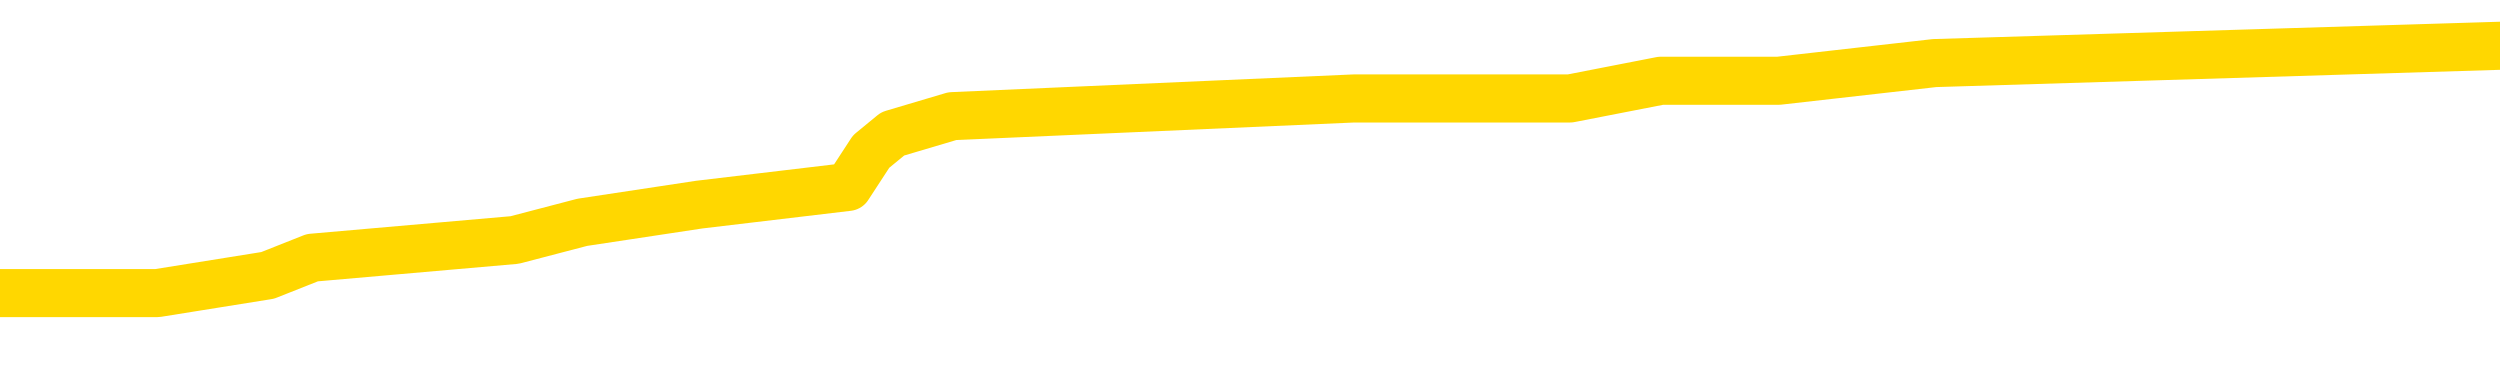 <svg xmlns="http://www.w3.org/2000/svg" version="1.1" viewBox="0 0 6500 1000">
	<path fill="none" stroke="gold" stroke-width="125" stroke-linecap="round" stroke-linejoin="round" d="M0 148556  L-1199750 148556 L-1199566 148510 L-1199076 148418 L-1198782 148372 L-1198471 148280 L-1198236 148234 L-1198183 148142 L-1198124 148051 L-1197971 148005 L-1197930 147913 L-1197797 147867 L-1197505 147821 L-1196964 147821 L-1196354 147775 L-1196306 147775 L-1195666 147729 L-1195633 147729 L-1195107 147729 L-1194975 147683 L-1194584 147591 L-1194256 147499 L-1194139 147407 L-1193928 147315 L-1193211 147315 L-1192641 147269 L-1192534 147269 L-1192359 147223 L-1192138 147131 L-1191736 147085 L-1191711 146994 L-1190783 146902 L-1190695 146810 L-1190613 146718 L-1190543 146626 L-1190245 146580 L-1190093 146488 L-1188203 146534 L-1188103 146534 L-1187840 146534 L-1187547 146580 L-1187405 146488 L-1187156 146488 L-1187121 146442 L-1186962 146396 L-1186499 146304 L-1186246 146258 L-1186034 146166 L-1185782 146120 L-1185433 146074 L-1184506 145982 L-1184412 145891 L-1184002 145845 L-1182831 145753 L-1181642 145707 L-1181549 145615 L-1181522 145523 L-1181256 145431 L-1180957 145339 L-1180828 145247 L-1180791 145155 L-1179976 145155 L-1179592 145201 L-1178532 145247 L-1178470 145247 L-1178205 146166 L-1177734 147039 L-1177542 147913 L-1177278 148786 L-1176941 148740 L-1176806 148694 L-1176350 148648 L-1175607 148602 L-1175589 148556 L-1175424 148464 L-1175356 148464 L-1174840 148418 L-1173811 148418 L-1173615 148372 L-1173126 148326 L-1172764 148280 L-1172356 148280 L-1171970 148326 L-1170267 148326 L-1170169 148326 L-1170097 148326 L-1170035 148326 L-1169851 148280 L-1169514 148280 L-1168874 148234 L-1168797 148188 L-1168736 148188 L-1168549 148142 L-1168470 148142 L-1168292 148096 L-1168273 148051 L-1168043 148051 L-1167655 148005 L-1166767 148005 L-1166727 147959 L-1166639 147913 L-1166612 147821 L-1165604 147775 L-1165454 147683 L-1165430 147637 L-1165297 147591 L-1165257 147545 L-1163999 147499 L-1163941 147499 L-1163401 147453 L-1163349 147453 L-1163302 147453 L-1162907 147407 L-1162767 147361 L-1162568 147315 L-1162421 147315 L-1162256 147315 L-1161980 147361 L-1161621 147361 L-1161068 147315 L-1160423 147269 L-1160165 147177 L-1160011 147131 L-1159610 147085 L-1159570 147039 L-1159449 146994 L-1159387 147039 L-1159374 147039 L-1159280 147039 L-1158987 146994 L-1158835 146810 L-1158505 146718 L-1158427 146626 L-1158351 146580 L-1158125 146442 L-1158058 146350 L-1157830 146258 L-1157778 146166 L-1157613 146120 L-1156607 146074 L-1156424 146028 L-1155873 145982 L-1155480 145891 L-1155083 145845 L-1154233 145753 L-1154154 145707 L-1153575 145661 L-1153134 145661 L-1152893 145615 L-1152736 145615 L-1152335 145523 L-1152314 145523 L-1151869 145477 L-1151464 145431 L-1151328 145339 L-1151153 145247 L-1151017 145155 L-1150766 145063 L-1149766 145017 L-1149684 144971 L-1149549 144926 L-1149510 144880 L-1148620 144834 L-1148405 144788 L-1147961 144742 L-1147844 144696 L-1147787 144650 L-1147111 144650 L-1147011 144604 L-1146982 144604 L-1145640 144558 L-1145234 144512 L-1145195 144466 L-1144266 144420 L-1144168 144374 L-1144035 144328 L-1143631 144282 L-1143605 144236 L-1143512 144190 L-1143296 144144 L-1142885 144052 L-1141731 143960 L-1141439 143869 L-1141411 143777 L-1140803 143731 L-1140552 143639 L-1140533 143593 L-1139603 143547 L-1139552 143455 L-1139430 143409 L-1139412 143317 L-1139256 143271 L-1139081 143179 L-1138944 143133 L-1138888 143087 L-1138780 143041 L-1138695 142995 L-1138462 142949 L-1138387 142903 L-1138078 142857 L-1137960 142812 L-1137790 142766 L-1137699 142720 L-1137597 142720 L-1137573 142674 L-1137496 142674 L-1137398 142582 L-1137032 142536 L-1136927 142490 L-1136423 142444 L-1135972 142398 L-1135933 142352 L-1135909 142306 L-1135869 142260 L-1135740 142214 L-1135639 142168 L-1135197 142122 L-1134915 142076 L-1134323 142030 L-1134192 141984 L-1133918 141892 L-1133766 141846 L-1133612 141801 L-1133527 141709 L-1133449 141663 L-1133263 141617 L-1133213 141617 L-1133185 141571 L-1133106 141525 L-1133083 141479 L-1132799 141387 L-1132195 141295 L-1131200 141249 L-1130902 141203 L-1130168 141157 L-1129924 141111 L-1129834 141065 L-1129256 141019 L-1128558 140973 L-1127806 140927 L-1127487 140881 L-1127104 140789 L-1127027 140744 L-1126393 140698 L-1126207 140652 L-1126120 140652 L-1125990 140652 L-1125677 140606 L-1125628 140560 L-1125486 140514 L-1125464 140468 L-1124497 140422 L-1123951 140376 L-1123473 140376 L-1123412 140376 L-1123088 140376 L-1123067 140330 L-1123004 140330 L-1122794 140284 L-1122717 140238 L-1122663 140192 L-1122640 140146 L-1122601 140100 L-1122585 140054 L-1121828 140008 L-1121811 139962 L-1121012 139916 L-1120860 139870 L-1119954 139824 L-1119448 139778 L-1119219 139687 L-1119177 139687 L-1119062 139641 L-1118886 139595 L-1118131 139641 L-1117997 139595 L-1117833 139549 L-1117514 139503 L-1117338 139411 L-1116316 139319 L-1116293 139227 L-1116042 139181 L-1115829 139089 L-1115195 139043 L-1114957 138951 L-1114924 138859 L-1114746 138767 L-1114666 138676 L-1114576 138630 L-1114512 138538 L-1114072 138446 L-1114048 138400 L-1113507 138354 L-1113251 138308 L-1112757 138262 L-1111879 138216 L-1111843 138170 L-1111790 138124 L-1111749 138078 L-1111632 138032 L-1111355 137986 L-1111148 137894 L-1110951 137802 L-1110928 137710 L-1110877 137619 L-1110838 137573 L-1110760 137527 L-1110163 137435 L-1110102 137389 L-1109999 137343 L-1109845 137297 L-1109213 137251 L-1108532 137205 L-1108229 137113 L-1107883 137067 L-1107685 137021 L-1107637 136929 L-1107316 136883 L-1106689 136837 L-1106542 136791 L-1106506 136745 L-1106448 136699 L-1106371 136607 L-1106130 136607 L-1106042 136562 L-1105948 136516 L-1105654 136470 L-1105520 136424 L-1105460 136378 L-1105423 136286 L-1105150 136286 L-1104144 136240 L-1103969 136194 L-1103918 136194 L-1103625 136148 L-1103433 136056 L-1103100 136010 L-1102593 135964 L-1102031 135872 L-1102016 135780 L-1102000 135734 L-1101899 135642 L-1101785 135551 L-1101746 135459 L-1101708 135413 L-1101642 135413 L-1101614 135367 L-1101475 135413 L-1101183 135413 L-1101132 135413 L-1101027 135413 L-1100763 135367 L-1100298 135321 L-1100153 135321 L-1100099 135229 L-1100042 135183 L-1099851 135137 L-1099485 135091 L-1099271 135091 L-1099076 135091 L-1099018 135091 L-1098959 134999 L-1098805 134953 L-1098536 134907 L-1098106 135137 L-1098091 135137 L-1098014 135091 L-1097949 135045 L-1097820 134723 L-1097796 134677 L-1097512 134631 L-1097465 134585 L-1097410 134539 L-1096948 134494 L-1096909 134494 L-1096868 134448 L-1096678 134402 L-1096197 134356 L-1095710 134310 L-1095694 134264 L-1095656 134218 L-1095399 134172 L-1095322 134080 L-1095092 134034 L-1095076 133942 L-1094782 133850 L-1094339 133804 L-1093892 133758 L-1093388 133712 L-1093234 133666 L-1092947 133620 L-1092907 133528 L-1092576 133482 L-1092354 133437 L-1091837 133345 L-1091761 133299 L-1091514 133207 L-1091319 133115 L-1091259 133069 L-1090483 133023 L-1090409 133023 L-1090178 132977 L-1090162 132977 L-1090100 132931 L-1089904 132885 L-1089440 132885 L-1089417 132839 L-1089287 132839 L-1087986 132839 L-1087970 132839 L-1087893 132793 L-1087799 132793 L-1087582 132793 L-1087429 132747 L-1087251 132793 L-1087197 132839 L-1086910 132885 L-1086870 132885 L-1086501 132885 L-1086061 132885 L-1085878 132885 L-1085557 132839 L-1085261 132839 L-1084815 132747 L-1084744 132701 L-1084281 132609 L-1083844 132563 L-1083661 132517 L-1082207 132426 L-1082076 132380 L-1081618 132288 L-1081392 132242 L-1081006 132150 L-1080489 132058 L-1079535 131966 L-1078741 131874 L-1078067 131828 L-1077641 131736 L-1077330 131690 L-1077100 131552 L-1076417 131414 L-1076403 131277 L-1076194 131093 L-1076172 131047 L-1075997 130955 L-1075047 130909 L-1074779 130817 L-1073964 130771 L-1073653 130679 L-1073616 130633 L-1073559 130541 L-1072942 130495 L-1072304 130403 L-1070678 130357 L-1070004 130312 L-1069362 130312 L-1069284 130312 L-1069228 130312 L-1069192 130312 L-1069164 130266 L-1069052 130174 L-1069034 130128 L-1069011 130082 L-1068858 130036 L-1068804 129944 L-1068726 129898 L-1068607 129852 L-1068510 129806 L-1068392 129760 L-1068123 129668 L-1067853 129622 L-1067835 129530 L-1067636 129484 L-1067489 129392 L-1067262 129346 L-1067128 129301 L-1066819 129255 L-1066759 129209 L-1066406 129117 L-1066057 129071 L-1065956 129025 L-1065892 128933 L-1065832 128887 L-1065448 128795 L-1065067 128749 L-1064963 128703 L-1064702 128657 L-1064431 128565 L-1064272 128519 L-1064240 128473 L-1064178 128427 L-1064036 128381 L-1063852 128335 L-1063808 128289 L-1063520 128289 L-1063504 128244 L-1063270 128244 L-1063210 128198 L-1063171 128198 L-1062592 128152 L-1062458 128106 L-1062435 127922 L-1062416 127600 L-1062399 127232 L-1062382 126865 L-1062359 126497 L-1062342 126221 L-1062321 125900 L-1062304 125578 L-1062281 125394 L-1062264 125210 L-1062243 125073 L-1062226 124981 L-1062177 124843 L-1062105 124705 L-1062070 124475 L-1062046 124291 L-1062011 124107 L-1061969 123924 L-1061932 123832 L-1061916 123648 L-1061892 123510 L-1061855 123418 L-1061838 123280 L-1061815 123188 L-1061798 123096 L-1061779 123005 L-1061763 122913 L-1061734 122775 L-1061708 122637 L-1061662 122591 L-1061646 122499 L-1061604 122453 L-1061556 122361 L-1061485 122269 L-1061470 122177 L-1061454 122085 L-1061392 122039 L-1061353 121994 L-1061313 121948 L-1061147 121902 L-1061082 121856 L-1061066 121810 L-1061022 121718 L-1060964 121672 L-1060751 121626 L-1060717 121580 L-1060675 121534 L-1060597 121488 L-1060060 121442 L-1059981 121396 L-1059877 121304 L-1059789 121258 L-1059612 121212 L-1059262 121166 L-1059106 121120 L-1058668 121074 L-1058511 121028 L-1058382 120982 L-1057678 120891 L-1057477 120845 L-1056516 120753 L-1056034 120707 L-1055934 120707 L-1055842 120661 L-1055597 120615 L-1055524 120569 L-1055081 120477 L-1054985 120431 L-1054970 120385 L-1054954 120339 L-1054929 120293 L-1054463 120247 L-1054246 120201 L-1054107 120155 L-1053813 120109 L-1053724 120063 L-1053683 120017 L-1053653 119971 L-1053481 119926 L-1053422 119880 L-1053346 119834 L-1053265 119788 L-1053195 119788 L-1052886 119742 L-1052801 119696 L-1052587 119650 L-1052552 119604 L-1051868 119558 L-1051770 119512 L-1051565 119466 L-1051518 119420 L-1051240 119374 L-1051178 119328 L-1051161 119236 L-1051083 119190 L-1050774 119098 L-1050750 119052 L-1050696 118960 L-1050673 118914 L-1050551 118869 L-1050415 118777 L-1050171 118731 L-1050045 118731 L-1049398 118685 L-1049383 118685 L-1049358 118685 L-1049177 118593 L-1049101 118547 L-1049010 118501 L-1048582 118455 L-1048166 118409 L-1047773 118317 L-1047694 118271 L-1047675 118225 L-1047312 118179 L-1047076 118133 L-1046847 118087 L-1046534 118041 L-1046456 117995 L-1046376 117903 L-1046198 117812 L-1046182 117766 L-1045916 117674 L-1045836 117628 L-1045606 117582 L-1045380 117536 L-1045065 117536 L-1044889 117490 L-1044528 117490 L-1044136 117444 L-1044067 117352 L-1044003 117306 L-1043863 117214 L-1043811 117168 L-1043710 117076 L-1043208 117030 L-1043010 116984 L-1042764 116938 L-1042578 116892 L-1042279 116846 L-1042203 116801 L-1042036 116709 L-1041152 116663 L-1041123 116571 L-1041001 116479 L-1040422 116433 L-1040344 116387 L-1039631 116387 L-1039319 116387 L-1039105 116387 L-1039089 116387 L-1038702 116387 L-1038177 116295 L-1037731 116249 L-1037401 116203 L-1037249 116157 L-1036923 116157 L-1036744 116111 L-1036663 116111 L-1036457 116019 L-1036281 115973 L-1035352 115927 L-1034463 115881 L-1034424 115835 L-1034196 115835 L-1033817 115789 L-1033029 115744 L-1032795 115698 L-1032719 115652 L-1032361 115606 L-1031790 115514 L-1031523 115468 L-1031136 115422 L-1031032 115422 L-1030862 115422 L-1030244 115422 L-1030033 115422 L-1029725 115422 L-1029672 115376 L-1029544 115330 L-1029491 115284 L-1029372 115238 L-1029036 115146 L-1028077 115100 L-1027945 115008 L-1027743 114962 L-1027112 114916 L-1026801 114870 L-1026387 114824 L-1026360 114778 L-1026214 114732 L-1025794 114687 L-1024461 114687 L-1024415 114641 L-1024286 114549 L-1024269 114503 L-1023691 114411 L-1023486 114365 L-1023456 114319 L-1023415 114273 L-1023358 114227 L-1023320 114181 L-1023242 114135 L-1023099 114089 L-1022645 114043 L-1022526 113997 L-1022241 113951 L-1021869 113905 L-1021772 113859 L-1021446 113813 L-1021091 113767 L-1020921 113721 L-1020874 113676 L-1020765 113630 L-1020676 113584 L-1020648 113538 L-1020572 113446 L-1020268 113400 L-1020234 113308 L-1020163 113262 L-1019795 113216 L-1019459 113170 L-1019378 113170 L-1019159 113124 L-1018987 113078 L-1018960 113032 L-1018462 112986 L-1017913 112894 L-1017033 112848 L-1016934 112756 L-1016857 112710 L-1016583 112664 L-1016336 112573 L-1016262 112527 L-1016200 112435 L-1016081 112389 L-1016039 112343 L-1015929 112297 L-1015852 112205 L-1015151 112159 L-1014906 112113 L-1014866 112067 L-1014710 112021 L-1014110 112021 L-1013884 112021 L-1013791 112021 L-1013316 112021 L-1012719 111929 L-1012199 111883 L-1012178 111837 L-1012033 111791 L-1011713 111791 L-1011171 111791 L-1010939 111791 L-1010768 111791 L-1010282 111745 L-1010054 111699 L-1009969 111653 L-1009623 111607 L-1009297 111607 L-1008774 111562 L-1008447 111516 L-1007846 111470 L-1007649 111378 L-1007597 111332 L-1007556 111286 L-1007275 111240 L-1006591 111148 L-1006280 111102 L-1006256 111010 L-1006064 110964 L-1005842 110918 L-1005756 110872 L-1005092 110780 L-1005068 110734 L-1004846 110642 L-1004516 110596 L-1004164 110505 L-1003959 110459 L-1003726 110367 L-1003469 110321 L-1003279 110229 L-1003232 110183 L-1003005 110137 L-1002970 110091 L-1002814 110045 L-1002599 109999 L-1002426 109953 L-1002335 109907 L-1002058 109861 L-1001814 109815 L-1001498 109769 L-1001072 109769 L-1001035 109769 L-1000551 109769 L-1000318 109769 L-1000106 109723 L-999880 109677 L-999330 109677 L-999083 109631 L-998249 109631 L-998193 109585 L-998172 109539 L-998014 109494 L-997552 109448 L-997511 109402 L-997172 109310 L-997038 109264 L-996815 109218 L-996243 109172 L-995771 109126 L-995577 109080 L-995384 109034 L-995194 108988 L-995093 108942 L-994725 108896 L-994678 108850 L-994597 108804 L-993303 108758 L-993255 108712 L-992987 108712 L-992841 108712 L-992291 108712 L-992174 108666 L-992092 108620 L-991733 108574 L-991509 108528 L-991228 108482 L-990899 108391 L-990391 108345 L-990278 108299 L-990200 108253 L-990035 108207 L-989741 108207 L-989272 108207 L-989076 108253 L-989025 108253 L-988375 108207 L-988253 108161 L-987799 108161 L-987763 108115 L-987295 108069 L-987185 108023 L-987168 107977 L-986952 107977 L-986771 107931 L-986240 107931 L-985210 107931 L-985011 107885 L-984552 107839 L-983604 107747 L-983505 107701 L-983151 107609 L-983091 107563 L-983076 107517 L-983041 107471 L-982672 107426 L-982552 107380 L-982309 107334 L-982146 107288 L-981958 107242 L-981838 107196 L-980767 107104 L-979909 107058 L-979697 106966 L-979599 106920 L-979425 106828 L-979092 106782 L-979020 106736 L-978963 106690 L-978787 106690 L-978398 106644 L-978163 106598 L-978052 106552 L-977935 106506 L-976954 106460 L-976928 106414 L-976334 106323 L-976301 106323 L-976153 106277 L-975868 106231 L-974957 106231 L-974011 106231 L-973857 106185 L-973755 106185 L-973623 106139 L-973480 106093 L-973454 106047 L-973340 106001 L-973121 105955 L-972440 105909 L-972311 105863 L-972007 105817 L-971767 105725 L-971435 105679 L-970796 105633 L-970454 105541 L-970392 105495 L-970236 105495 L-969315 105495 L-968844 105495 L-968801 105495 L-968788 105449 L-968747 105403 L-968724 105357 L-968698 105312 L-968554 105266 L-968131 105220 L-967796 105220 L-967605 105174 L-967176 105174 L-966988 105128 L-966599 105036 L-966065 104990 L-965692 104944 L-965671 104944 L-965421 104898 L-965303 104852 L-965227 104806 L-965091 104760 L-965052 104714 L-964972 104668 L-964577 104622 L-964081 104576 L-963970 104484 L-963797 104438 L-963488 104392 L-963041 104346 L-962718 104301 L-962575 104209 L-962148 104117 L-961995 104025 L-961940 103933 L-961126 103887 L-961106 103841 L-960734 103795 L-960678 103795 L-959548 103749 L-959481 103749 L-958922 103703 L-958728 103657 L-958591 103611 L-958358 103565 L-958011 103519 L-957976 103427 L-957941 103381 L-957873 103289 L-957524 103244 L-957352 103198 L-956867 103152 L-956850 103106 L-956525 103060 L-956368 103014 L-955227 102922 L-955202 102876 L-955010 102784 L-954817 102738 L-954567 102692 L-954550 102646 L-953529 102600 L-953232 102554 L-953156 102508 L-953020 102416 L-952844 102370 L-952268 102278 L-952052 102232 L-951988 102187 L-951858 102141 L-951821 102049 L-951297 102003 L-951160 120109 L-951145 120109 L-951122 120109 L-951102 120109 L-950875 101957 L-950099 101957 L-950057 101957 L-949690 101957 L-949611 101911 L-949559 101865 L-948886 101819 L-948144 101773 L-947719 101773 L-947271 101727 L-946210 101681 L-945898 101589 L-945488 101589 L-945416 101543 L-944892 101543 L-944797 101543 L-944779 101543 L-944334 101497 L-944149 101405 L-943369 101313 L-942696 101267 L-942284 101130 L-942052 101038 L-941912 100992 L-941830 100900 L-941810 100854 L-941734 100854 L-941606 100808 L-941289 100854 L-941064 100854 L-940739 100808 L-940677 100808 L-940307 100808 L-940274 100808 L-940066 100808 L-939398 100808 L-939321 100808 L-939163 100716 L-939052 100716 L-938726 100670 L-938571 100624 L-938230 100624 L-938173 100532 L-937834 100440 L-937631 100394 L-937578 100302 L-936202 100256 L-936072 100210 L-935638 100164 L-935318 100119 L-934490 100027 L-934367 99981 L-933636 99889 L-933480 99797 L-933440 99751 L-933386 99705 L-933363 99659 L-933249 99613 L-932952 99567 L-932662 99521 L-932608 99475 L-932487 99429 L-932457 99383 L-932357 99337 L-931914 99337 L-931762 99291 L-930926 99291 L-930384 99245 L-930050 99245 L-930034 99199 L-929958 99153 L-929842 99107 L-929648 99062 L-929383 99016 L-928549 98970 L-928452 98924 L-927931 98878 L-927889 98832 L-927790 98786 L-926962 98786 L-926827 98740 L-926488 98740 L-925934 98694 L-925554 98648 L-925391 98602 L-925081 98556 L-924269 98510 L-923963 98464 L-923694 98464 L-923373 98464 L-923052 98510 L-922776 98510 L-921948 98418 L-921853 98372 L-921760 98234 L-921656 98096 L-921269 97959 L-920789 97867 L-920772 97821 L-920654 97775 L-920286 97683 L-920191 97637 L-919357 97545 L-919280 97499 L-918980 97453 L-918890 97407 L-918482 97315 L-918372 97223 L-917673 97177 L-917200 97131 L-917140 97085 L-916921 96994 L-916647 96948 L-916534 96902 L-915507 96856 L-915120 96810 L-915100 96764 L-914767 96718 L-914523 96672 L-914089 96626 L-913979 96580 L-913862 96534 L-913410 96442 L-912820 96396 L-912483 96350 L-910590 96304 L-910477 96212 L-910265 96166 L-908947 96120 L-908840 85780 L-908774 75578 L-908738 66157 L-908676 66157 L-908177 76405 L-907501 86516 L-907480 95845 L-907209 95753 L-906241 95753 L-905552 95707 L-905390 95661 L-904849 95615 L-904759 95569 L-903740 95523 L-902792 95431 L-902427 95477 L-902324 95523 L-901735 95523 L-901676 95523 L-901576 95477 L-901135 95385 L-901028 95339 L-900586 95293 L-899586 95155 L-899330 95017 L-899227 94880 L-899097 94788 L-898730 94696 L-898149 94604 L-898119 94558 L-897803 94512 L-895820 94466 L-895704 94420 L-895637 94420 L-895278 94374 L-893659 94328 L-893482 94328 L-893337 94328 L-892515 94374 L-892462 94420 L-892408 94420 L-891974 94420 L-890993 94466 L-890919 94466 L-889835 94420 L-889622 94420 L-888905 94328 L-888517 94282 L-888298 94190 L-887979 94098 L-887485 94006 L-887357 93960 L-887128 93869 L-886896 93777 L-886837 93731 L-886547 93685 L-886275 93593 L-885245 93547 L-883580 93501 L-883161 93455 L-883024 93409 L-882868 93409 L-882562 93363 L-882334 93271 L-882176 93225 L-882016 93133 L-881847 93041 L-881800 92995 L-881747 92949 L-881725 92949 L-881339 92903 L-881089 92903 L-880819 92903 L-880658 92903 L-880568 92903 L-878909 92903 L-878744 92949 L-878364 92903 L-877904 92903 L-877295 92812 L-876202 92766 L-875770 92720 L-875739 92674 L-875677 92628 L-875659 92582 L-873956 92536 L-873914 92490 L-873447 92444 L-873260 92398 L-873228 92306 L-872633 92260 L-872583 92214 L-872260 92168 L-872210 92122 L-871999 92076 L-871981 92030 L-871715 91938 L-871662 91892 L-871193 91846 L-870683 91755 L-870604 91755 L-870310 91709 L-870294 91663 L-870255 91617 L-870184 91571 L-870027 91525 L-869081 91525 L-869024 91525 L-868503 91525 L-868311 91479 L-868210 91479 L-867984 91433 L-867474 91433 L-867086 92674 L-867017 92674 L-866668 92628 L-866311 92582 L-865183 91249 L-865131 91157 L-864905 91111 L-864871 91065 L-864746 90973 L-864648 90973 L-864383 90973 L-863642 91019 L-863064 91019 L-862770 91019 L-862065 91019 L-861886 90973 L-861863 90973 L-861227 90927 L-860915 90881 L-860519 90881 L-860489 90835 L-860468 90789 L-860315 90744 L-859629 90744 L-859613 90744 L-859273 90744 L-859001 90698 L-858963 90652 L-858907 90560 L-858885 90514 L-858813 90468 L-858481 90422 L-858375 90376 L-858346 90284 L-858148 90238 L-857995 90192 L-857127 90146 L-856565 90054 L-856549 90054 L-856448 90008 L-856345 90054 L-856199 90054 L-856121 90054 L-856083 90008 L-856027 89962 L-855954 89916 L-855809 89870 L-855327 89870 L-854923 89824 L-854056 89870 L-854036 89870 L-853779 89870 L-853702 89870 L-853673 89824 L-853663 89732 L-853646 89687 L-853353 89641 L-853313 89595 L-853241 89549 L-853168 89503 L-852963 89457 L-852803 89319 L-852501 89181 L-852424 88997 L-852407 88859 L-852190 88767 L-851959 88767 L-851849 88813 L-851479 88859 L-851321 88859 L-851090 88859 L-850921 88859 L-850776 88813 L-850644 88767 L-849368 88676 L-848965 88584 L-848904 88538 L-848787 88446 L-848362 88400 L-848347 88308 L-848285 88262 L-848012 88170 L-847899 88124 L-847617 88032 L-847340 87986 L-846914 87894 L-846892 87848 L-846814 87802 L-846688 87756 L-846102 87710 L-845711 87664 L-845375 87619 L-844786 87573 L-844684 87573 L-844513 87527 L-844377 87527 L-843549 87481 L-842364 87435 L-842328 87389 L-842272 87389 L-842052 87343 L-841847 87343 L-841692 87343 L-841436 87297 L-841359 87251 L-840816 87205 L-840780 87159 L-840531 87113 L-840144 87067 L-839318 87021 L-838960 86975 L-838649 86975 L-838391 86929 L-838168 86883 L-837761 86837 L-837645 86791 L-837462 86745 L-837409 86745 L-837220 86699 L-837049 86653 L-837020 86607 L-836740 86562 L-836430 86516 L-836292 86470 L-835982 86424 L-835788 86424 L-835773 86378 L-835053 86378 L-834920 86286 L-834622 86240 L-834531 86194 L-833931 86194 L-833892 86148 L-833814 86102 L-833194 86056 L-833042 85964 L-833001 85918 L-832691 85872 L-832499 85826 L-832306 85734 L-832250 85642 L-831942 85596 L-831890 85551 L-831835 85596 L-831809 85596 L-831684 85596 L-830874 85551 L-830797 85505 L-830257 85459 L-829988 85413 L-829328 85367 L-828421 85321 L-828180 85275 L-827647 85229 L-827430 85183 L-826323 85229 L-826272 85229 L-825497 85229 L-824949 85183 L-824838 85137 L-824685 85045 L-824630 84999 L-824464 84953 L-824087 84907 L-823640 84861 L-823585 84815 L-823430 84769 L-822751 84723 L-822530 84677 L-822013 84631 L-821164 84539 L-821148 84494 L-819357 84448 L-818802 84402 L-818685 84356 L-817679 84310 L-817643 84264 L-817410 84264 L-817317 84264 L-817277 84264 L-816945 84218 L-816593 84172 L-816328 84080 L-816042 84034 L-815731 83942 L-815477 83850 L-815383 83804 L-814893 83758 L-814686 83712 L-814120 83666 L-814006 83712 L-813654 83666 L-813603 83666 L-813563 83666 L-812960 83574 L-812226 83482 L-811645 83391 L-811409 83299 L-810869 83161 L-810716 83069 L-810214 83023 L-810005 82931 L-809982 82931 L-809923 82885 L-808960 82885 L-808783 82839 L-808341 82793 L-808316 82701 L-808161 82655 L-808080 82655 L-807930 82701 L-807283 82701 L-807233 82655 L-806113 82609 L-805129 82563 L-805067 82517 L-804347 82471 L-803482 82426 L-803103 82380 L-802884 82380 L-802125 82334 L-802073 82288 L-801764 82196 L-800912 82196 L-800719 82150 L-800542 82104 L-800318 82104 L-800191 82058 L-799999 82058 L-799767 82012 L-799597 82058 L-799311 82012 L-799031 82012 L-798948 81966 L-798778 81920 L-798761 81828 L-798607 81782 L-798568 81736 L-797792 81690 L-797716 81690 L-797484 81598 L-797057 81552 L-796711 81506 L-796128 81460 L-795859 81460 L-795600 81460 L-795471 81369 L-795455 81323 L-795341 81277 L-795317 81231 L-795083 81185 L-795047 81139 L-793731 81139 L-793675 81093 L-792996 81001 L-792424 81001 L-792298 81001 L-792145 81001 L-792068 81001 L-791756 80909 L-791483 80863 L-791394 80771 L-791292 80771 L-790365 80725 L-790288 80725 L-789924 80725 L-789900 80679 L-789863 80633 L-789088 80541 L-788996 80495 L-788856 80449 L-788454 80403 L-788193 80403 L-787949 80449 L-787735 80403 L-787654 80403 L-787578 80403 L-787502 80403 L-787315 80449 L-787248 80449 L-786999 80449 L-786944 80403 L-786806 80357 L-786727 80266 L-786613 80220 L-786390 80174 L-786226 80128 L-786185 80082 L-786015 80036 L-785644 79990 L-785630 79944 L-785514 79898 L-784792 79852 L-784756 79806 L-784624 79806 L-784276 79760 L-783864 79760 L-783828 79760 L-783750 79714 L-783711 79668 L-783347 79622 L-783143 79576 L-783128 79530 L-782782 79484 L-782434 79484 L-782108 79484 L-782006 79438 L-781854 79438 L-781659 79392 L-781428 79392 L-781335 79392 L-781180 79392 L-781102 79392 L-781062 79346 L-780948 79301 L-780925 79255 L-780674 79255 L-780535 79163 L-779957 79025 L-779129 78933 L-778641 78841 L-778520 78795 L-778482 78749 L-778469 78703 L-778317 78611 L-778216 78519 L-777983 78473 L-777593 78381 L-777288 78335 L-777273 78289 L-777102 78244 L-776863 78152 L-776267 78152 L-775663 78106 L-775623 78106 L-775583 78106 L-775430 78060 L-775377 78014 L-775314 77968 L-775246 77922 L-775191 77830 L-775166 77784 L-775119 77738 L-775025 77646 L-774888 77600 L-774734 77554 L-774602 77508 L-774561 77508 L-774526 77462 L-774464 77416 L-774191 77324 L-773876 77278 L-773835 77187 L-773750 77141 L-773573 77095 L-773335 77049 L-772978 77003 L-772948 76957 L-772379 76911 L-772256 76865 L-772020 76819 L-771997 76819 L-771716 76773 L-771430 76773 L-771175 76773 L-770603 76727 L-770306 76681 L-770230 76635 L-769531 76589 L-769453 76543 L-769418 76497 L-769392 76451 L-769341 76359 L-769147 76313 L-769006 76221 L-768971 76176 L-768930 76130 L-768335 76084 L-768103 76038 L-767819 76359 L-767765 76635 L-767691 76957 L-767613 77232 L-767376 77141 L-767133 77095 L-766997 77049 L-766891 77003 L-766811 76957 L-766424 76865 L-766297 76819 L-766144 76773 L-766106 76727 L-765961 76681 L-765739 76635 L-765565 76589 L-765496 76543 L-764675 76451 L-764659 76451 L-764364 76405 L-763576 76359 L-763266 76359 L-763120 76313 L-762892 76267 L-762691 76176 L-761754 76130 L-761718 76084 L-761695 76038 L-761654 75946 L-761386 75900 L-760789 75854 L-760725 75808 L-760690 75762 L-760673 75716 L-759978 75716 L-759777 75716 L-759745 75716 L-759411 75716 L-759303 75670 L-758679 75578 L-758175 75532 L-758137 75440 L-757695 75440 L-757599 75394 L-757440 75394 L-757127 75394 L-757115 75394 L-756674 75440 L-756193 75486 L-756063 75486 L-755743 75486 L-755675 75440 L-755371 75440 L-755195 75394 L-755001 75348 L-754759 75256 L-754561 75164 L-754535 75073 L-753957 75027 L-753887 74981 L-753478 74935 L-753423 74889 L-753377 74843 L-753013 74797 L-752867 74751 L-752662 74705 L-752565 74705 L-752410 74659 L-752349 74613 L-752201 74521 L-752100 74475 L-751544 74475 L-751521 74567 L-751349 74613 L-750807 74659 L-750746 74659 L-750692 74567 L-750664 74475 L-750593 74429 L-750576 74337 L-750513 74291 L-750476 74199 L-750322 74153 L-749996 74107 L-749430 74062 L-749415 74016 L-749353 73924 L-749252 73832 L-749206 73832 L-748963 73786 L-748541 73786 L-748386 73786 L-746644 73694 L-746103 73648 L-745159 73602 L-744750 73556 L-744209 73464 L-744013 73418 L-743844 73372 L-743548 73326 L-743434 73280 L-743418 73280 L-743264 73234 L-743124 73188 L-743047 73096 L-742915 73096 L-742567 73096 L-742197 73142 L-741599 73142 L-741423 73142 L-741267 73096 L-740998 73051 L-740846 73051 L-740555 73188 L-740531 73280 L-740448 73372 L-740221 73464 L-739521 73418 L-739395 73372 L-738963 73326 L-738869 73280 L-737664 73280 L-737615 73234 L-737322 73234 L-736918 73188 L-736643 73096 L-736623 73051 L-736506 73005 L-736429 72959 L-736248 72913 L-735768 72867 L-735317 72775 L-734907 72729 L-734876 72683 L-734458 72637 L-734344 72637 L-734226 72637 L-734210 72637 L-734016 72591 L-733994 72499 L-733762 72453 L-733319 72407 L-732999 72315 L-732535 72315 L-732369 72269 L-732214 72223 L-732059 72223 L-731605 72223 L-731286 72223 L-731231 72269 L-730860 72269 L-730822 72315 L-730496 72315 L-730379 72269 L-730280 72223 L-729954 72131 L-729567 72085 L-729307 72039 L-728948 71948 L-728692 71902 L-726522 71856 L-726472 71810 L-726450 71764 L-726038 71764 L-725977 71764 L-725906 71810 L-725676 71810 L-725365 71764 L-725062 71672 L-725017 71626 L-724709 71580 L-724576 71534 L-724360 71488 L-723648 71442 L-723493 71442 L-723354 71396 L-723205 71396 L-723184 71396 L-722990 71350 L-722965 71304 L-722874 71258 L-722852 71212 L-722835 71166 L-722735 71120 L-721807 71074 L-721349 71074 L-720257 70982 L-719834 70982 L-719430 70937 L-719392 70891 L-719138 70845 L-718363 70753 L-718347 70707 L-718323 70661 L-718130 70615 L-717393 70569 L-717124 70523 L-717084 70477 L-716685 70385 L-716660 70339 L-715871 70293 L-715191 70247 L-713820 70201 L-713550 70155 L-713501 70109 L-712963 70017 L-712930 69971 L-712829 69880 L-712505 69834 L-712425 69788 L-712157 69788 L-711244 69742 L-711105 69742 L-710856 69650 L-710311 69650 L-709889 69604 L-709696 69558 L-709680 69558 L-709542 69466 L-709449 69420 L-709321 69374 L-709061 69328 L-709036 69236 L-708945 69190 L-708635 69144 L-708575 69098 L-708458 69098 L-708108 69098 L-707297 69098 L-707066 69006 L-706237 69006 L-706005 68914 L-705788 68869 L-705270 68869 L-704632 68823 L-704216 68777 L-703893 68731 L-703413 68685 L-702987 68685 L-702926 68639 L-702577 68639 L-702537 68593 L-702523 68547 L-702423 68455 L-702378 68455 L-701893 68409 L-701091 68409 L-700757 68409 L-699675 68363 L-699195 68317 L-699173 68271 L-699032 68225 L-698477 68179 L-697780 68133 L-697471 68087 L-697249 68041 L-697145 67995 L-697042 67903 L-696371 67857 L-696277 67812 L-696255 67812 L-696177 67766 L-696000 67766 L-695828 67766 L-695647 67720 L-695633 67674 L-695557 67628 L-695393 67582 L-694878 67536 L-694862 67490 L-694722 67490 L-694359 67444 L-694335 67444 L-694204 67398 L-694180 67352 L-693818 67306 L-693292 67214 L-693198 67168 L-692983 67076 L-692889 67030 L-692865 66984 L-692400 66938 L-692323 66938 L-691921 66892 L-691471 66892 L-690219 66846 L-690180 66801 L-689749 66755 L-689716 66709 L-688997 66663 L-688821 66617 L-688685 66571 L-688378 66525 L-688323 66479 L-688299 66387 L-688282 66295 L-688108 66249 L-687918 66203 L-687411 66203 L-687037 65835 L-686699 65422 L-686660 65054 L-685941 64732 L-685847 64687 L-685809 64641 L-685267 64641 L-685244 64595 L-684841 64549 L-684416 64503 L-684145 64503 L-683965 64457 L-683719 64365 L-683696 64319 L-683639 64227 L-683023 64181 L-682520 64135 L-682133 64135 L-681514 64181 L-681298 64181 L-681143 64227 L-679850 64135 L-679751 64089 L-679309 63997 L-678977 63951 L-678677 63859 L-678434 63813 L-677699 63721 L-677120 63676 L-676291 63630 L-676191 63584 L-675633 63538 L-675495 63492 L-673853 63446 L-673792 63446 L-673698 63446 L-672731 63446 L-672554 63400 L-672267 63400 L-672049 63400 L-671971 63354 L-671700 63354 L-671584 63308 L-671431 63262 L-671121 63216 L-671042 63170 L-670951 63170 L-670874 63124 L-670758 63124 L-670579 63078 L-670487 63032 L-670448 62986 L-669945 62986 L-669727 62940 L-669597 62940 L-669442 62894 L-669388 62848 L-669263 62848 L-668878 62802 L-668370 62756 L-668298 62710 L-667817 62664 L-667740 62619 L-667640 62619 L-667407 62573 L-666942 62573 L-666712 62573 L-666695 62573 L-666463 62573 L-666309 62573 L-666247 62573 L-666054 62527 L-665783 62435 L-665032 62389 L-664079 62389 L-664042 62343 L-663818 62343 L-663378 62343 L-663097 62251 L-662749 62205 L-661680 62159 L-660752 62159 L-660621 62159 L-660574 62159 L-660505 62113 L-660350 62113 L-660273 62021 L-660099 61929 L-659664 61837 L-659460 61791 L-659400 61699 L-658818 61653 L-658663 61562 L-658548 61516 L-658507 61470 L-658338 61424 L-658201 61378 L-657990 61286 L-657912 61240 L-657889 61194 L-657680 61102 L-657271 61056 L-657246 61010 L-657023 60964 L-656878 60918 L-656843 60872 L-656829 60826 L-656807 60780 L-656574 60734 L-656388 60688 L-656171 60642 L-656146 60596 L-655456 60551 L-655353 60505 L-655317 60459 L-655297 60413 L-655102 60367 L-655049 60321 L-654932 60229 L-654851 60229 L-654740 60183 L-654425 60137 L-653966 60091 L-653711 60045 L-653477 59953 L-653347 59907 L-652994 59861 L-652935 59815 L-652782 59769 L-652210 59677 L-652124 59631 L-651970 59539 L-651675 59448 L-651304 59356 L-651001 59264 L-650925 59218 L-650520 59172 L-650352 59172 L-650208 59172 L-649668 59172 L-649607 59172 L-649591 59080 L-649425 59034 L-649219 58988 L-649145 58988 L-649052 58942 L-648642 58896 L-648627 58850 L-648603 58850 L-648410 58804 L-648333 59218 L-648163 59631 L-648100 59999 L-648085 60413 L-647570 60367 L-647349 60321 L-646730 60229 L-646477 60183 L-646283 60137 L-646243 60091 L-646170 60091 L-646105 60091 L-645454 60091 L-645415 60137 L-645241 60137 L-645175 60137 L-644501 60137 L-644112 60045 L-643851 59999 L-643613 59953 L-643535 59861 L-643519 59769 L-643317 59723 L-642947 59631 L-642721 59585 L-642086 59539 L-642066 59539 L-641678 59494 L-641585 59494 L-641527 59448 L-641251 59402 L-640941 59402 L-640864 59356 L-640013 59402 L-639670 59631 L-639233 59907 L-638799 60137 L-638304 60367 L-638155 60321 L-637886 60367 L-636648 60413 L-636592 60505 L-634828 60551 L-634638 60505 L-633627 60459 L-633476 60413 L-633101 60505 L-632780 60596 L-632175 60688 L-632105 60780 L-631928 60734 L-631099 60688 L-630961 60642 L-630574 60596 L-630389 60551 L-630346 60505 L-630226 60459 L-630016 60413 L-629569 60321 L-629220 60275 L-629088 60229 L-628679 60183 L-628329 60183 L-628044 60137 L-627850 60091 L-627695 60091 L-627532 60045 L-627463 59999 L-627363 59999 L-627130 59953 L-627014 59953 L-626960 59907 L-626419 59907 L-625954 59861 L-624772 59861 L-624639 59861 L-624614 59861 L-624562 59861 L-623894 59861 L-622859 59769 L-622665 59723 L-622486 59677 L-622334 59677 L-622293 59631 L-622279 59631 L-622217 59585 L-621892 59539 L-620731 59494 L-620538 59448 L-620360 59402 L-619246 59356 L-618387 59310 L-618280 59310 L-617807 59264 L-617614 59264 L-615292 59218 L-615215 59172 L-615094 59080 L-615059 59034 L-615022 58942 L-614927 58804 L-614712 58712 L-614130 58620 L-613744 58574 L-612971 58528 L-612893 58482 L-612196 58482 L-611655 58482 L-611614 58437 L-611484 58437 L-611020 58391 L-610981 58345 L-610846 58299 L-610478 58253 L-610449 58207 L-610299 58207 L-609898 58161 L-608074 58207 L-607267 58161 L-606548 58161 L-606532 58161 L-606218 58069 L-605656 58023 L-605155 57977 L-604636 57931 L-604614 57885 L-602871 57839 L-602701 57793 L-602506 57747 L-601612 57701 L-601093 57609 L-600883 57563 L-600625 57517 L-599916 57471 L-598965 57426 L-598307 57380 L-598268 57288 L-597981 57242 L-597899 57196 L-597803 57196 L-597671 57150 L-597594 57150 L-596859 57150 L-596522 57104 L-596472 57150 L-596217 57150 L-595931 57104 L-595505 57104 L-594925 57058 L-594666 57058 L-594514 57012 L-594267 57012 L-594228 57012 L-593431 56966 L-593394 56920 L-593216 56920 L-592807 56828 L-592579 56828 L-592502 56828 L-592371 56828 L-592255 56782 L-591907 56736 L-591843 56690 L-591691 56644 L-590950 56598 L-590839 56552 L-590669 56506 L-590630 56460 L-590335 56460 L-589934 56460 L-589757 56460 L-589663 56460 L-589353 56414 L-588552 56369 L-588093 56277 L-587573 56231 L-587085 56185 L-586389 56139 L-585343 56093 L-585074 56093 L-585020 56047 L-584859 56047 L-584608 56047 L-584362 56001 L-584283 55955 L-584069 55863 L-583757 55817 L-583293 55725 L-583279 55679 L-582983 55679 L-582969 55633 L-581978 55587 L-581306 55541 L-580971 55449 L-580355 55449 L-580218 55403 L-579579 55357 L-579449 55312 L-578497 55220 L-578398 55128 L-577839 55082 L-577430 55082 L-577002 55082 L-576910 55036 L-576076 55036 L-575712 55036 L-575673 55082 L-575541 55128 L-575364 55128 L-575147 55128 L-575093 55082 L-574936 54990 L-574684 54944 L-573583 54898 L-573506 54852 L-573286 54806 L-573156 54714 L-573119 54668 L-572926 54622 L-572826 54576 L-572343 54530 L-572058 54484 L-571898 54438 L-571803 54346 L-571532 54301 L-571262 54255 L-571246 54071 L-571107 53933 L-570969 53795 L-570643 53611 L-570334 53519 L-570293 53473 L-570217 53381 L-570102 53335 L-569251 53244 L-568925 53198 L-568593 53152 L-568460 53152 L-568244 53152 L-568228 53152 L-567548 53152 L-567454 53060 L-567431 53014 L-567415 52922 L-567377 52876 L-566965 52784 L-566696 52738 L-566656 52692 L-566287 52692 L-566078 52646 L-564995 52646 L-564978 52600 L-564950 52554 L-564929 52554 L-564553 52462 L-564298 52416 L-564050 52324 L-563910 52232 L-563778 52187 L-563446 52141 L-563353 52095 L-563292 52049 L-562734 52003 L-562673 51957 L-562517 51911 L-562323 51865 L-562131 51819 L-562115 51773 L-562077 51727 L-562038 51681 L-561767 51635 L-561644 51589 L-561611 51543 L-561512 51543 L-561356 51543 L-561215 51543 L-560931 51497 L-560606 51497 L-559910 51451 L-559887 51451 L-559377 51451 L-558532 51451 L-558169 51405 L-558014 51359 L-557410 51359 L-557240 51359 L-557179 51359 L-557124 51313 L-556068 51267 L-556050 51267 L-555144 51267 L-555123 51267 L-554956 51221 L-554714 51221 L-554663 51176 L-554609 51084 L-554471 51038 L-554432 50992 L-553504 50946 L-553448 50946 L-553326 50946 L-553255 50946 L-553139 50946 L-552960 50992 L-551978 50946 L-551839 50946 L-551721 50854 L-551426 50762 L-551179 50716 L-551142 50670 L-551088 50716 L-551066 50716 L-550933 50716 L-550854 50716 L-550716 50670 L-550094 50670 L-549927 50624 L-549463 50624 L-549286 50532 L-549270 50486 L-549210 50440 L-549093 50394 L-548610 50348 L-547915 50302 L-547542 50256 L-547373 50210 L-546407 50164 L-546252 50119 L-546074 50119 L-545981 50073 L-545726 50073 L-545555 50073 L-544909 50027 L-544898 50027 L-544317 49981 L-544179 49981 L-544124 49889 L-543389 49843 L-543350 49797 L-543273 49797 L-542631 49751 L-541856 49751 L-541764 49705 L-541715 49705 L-541700 49659 L-541664 49659 L-541647 49567 L-541584 49521 L-541568 49475 L-541548 49475 L-541393 49429 L-541354 49383 L-541338 49337 L-541299 49291 L-541160 49245 L-541083 49199 L-540719 49153 L-540371 49107 L-539597 49062 L-538995 49016 L-538799 48970 L-538569 48970 L-538431 48924 L-537793 48924 L-537503 48878 L-537482 48878 L-537022 48832 L-536789 48832 L-536734 48786 L-536696 48740 L-536193 48694 L-535642 48648 L-534854 48602 L-533731 48602 L-532837 48556 L-532749 48556 L-532450 48510 L-532378 48464 L-532262 48418 L-531085 48372 L-530737 48326 L-530715 48280 L-530195 48234 L-530049 48188 L-529941 48142 L-529731 48096 L-529576 48051 L-529554 48005 L-529360 47959 L-529283 47913 L-529139 47867 L-528339 47821 L-528192 47775 L-527912 47729 L-527735 47683 L-527426 47637 L-526614 47591 L-525685 47591 L-524094 47545 L-523850 47499 L-523209 47453 L-523014 47407 L-522936 47361 L-522419 47315 L-522187 47315 L-522163 47269 L-522031 47269 L-521692 47223 L-521681 47177 L-521465 47131 L-521428 47085 L-520886 47039 L-520358 46948 L-520290 46902 L-519997 46856 L-519449 46764 L-519414 46718 L-519361 46672 L-519262 46580 L-519030 46580 L-518449 46580 L-518352 46626 L-518277 46626 L-517946 46580 L-517196 46534 L-517156 46488 L-516477 46488 L-516322 46488 L-515996 46442 L-515780 46396 L-515548 46396 L-515252 46350 L-515006 46304 L-514655 46258 L-514602 46212 L-513842 46166 L-513149 46074 L-512798 45982 L-512335 45937 L-511701 45891 L-511292 45845 L-511214 45891 L-510788 45891 L-510146 45845 L-509977 45845 L-509235 45799 L-509047 45753 L-508752 45707 L-508180 45661 L-508155 45615 L-507136 45615 L-506649 45569 L-506555 45569 L-506494 45523 L-506206 45477 L-505920 45431 L-505859 45385 L-505679 45385 L-504968 45339 L-504792 45293 L-504594 45247 L-504442 45201 L-504350 45155 L-504288 45109 L-503747 45109 L-503436 45063 L-503344 44971 L-503267 44880 L-502700 44834 L-502609 44834 L-502354 44742 L-502027 44650 L-501990 44512 L-501835 44374 L-501603 44328 L-501281 44282 L-500149 44236 L-499949 44190 L-499424 44144 L-499179 44144 L-498933 44098 L-498853 44052 L-498833 43960 L-498757 43914 L-498701 43823 L-498624 43777 L-498585 43731 L-498406 43639 L-498369 43593 L-498138 43547 L-496900 43501 L-496573 43455 L-496533 43363 L-495752 43317 L-495605 43271 L-494613 43225 L-494407 43225 L-493981 43225 L-493854 43225 L-493449 43271 L-493361 43225 L-492704 43179 L-491997 43133 L-491389 43087 L-491196 43041 L-490963 42949 L-490344 42903 L-490049 42812 L-489609 42766 L-489454 42720 L-489299 42674 L-488543 42582 L-488193 42536 L-487791 42536 L-487752 42490 L-486746 42490 L-486426 42490 L-486179 42444 L-485480 42352 L-485406 42306 L-485094 42260 L-484014 42214 L-483822 42168 L-483588 42168 L-483393 42122 L-482893 42076 L-482140 42076 L-482026 42076 L-481826 42076 L-481784 42030 L-481692 41984 L-481379 41938 L-481290 41892 L-481174 41846 L-480856 41846 L-480787 41801 L-480763 41755 L-480401 41709 L-480362 41663 L-480146 41617 L-479642 41663 L-479040 41709 L-478829 41801 L-478675 41846 L-478638 41846 L-478594 41755 L-478559 41709 L-478426 41663 L-478017 41617 L-477646 41571 L-477593 41525 L-477576 41479 L-477498 41433 L-477088 41387 L-476934 41341 L-476919 41249 L-476879 41203 L-476701 41111 L-476625 41065 L-476393 41019 L-475603 40973 L-475526 40973 L-474791 40881 L-474635 40835 L-474395 40744 L-474334 40652 L-474248 40606 L-474226 40514 L-474108 40422 L-474093 40330 L-474032 40238 L-473994 40192 L-473900 40146 L-473878 40146 L-473762 40100 L-473529 40054 L-473359 39962 L-472539 39962 L-472138 39916 L-471982 39916 L-471477 39916 L-471363 39916 L-470767 39916 L-470393 39870 L-470341 39870 L-470147 39824 L-469450 39824 L-469412 39778 L-469267 39778 L-469042 39732 L-468780 39687 L-468407 39641 L-467981 39595 L-467852 39549 L-467832 39457 L-467338 39457 L-466642 39411 L-466410 39457 L-466256 39457 L-465288 39457 L-465063 39503 L-464786 39503 L-464770 39457 L-464244 39411 L-463715 39365 L-463567 39319 L-463547 39273 L-463005 39227 L-462696 39181 L-462578 39089 L-462386 38997 L-462250 38905 L-461923 38859 L-461806 38813 L-461497 38813 L-461070 38767 L-461015 38767 L-460782 38813 L-460685 38813 L-460552 38813 L-460256 38813 L-460142 38767 L-459777 38721 L-459465 38721 L-458982 38676 L-458811 38630 L-458563 38584 L-458347 38538 L-457822 38492 L-457635 38400 L-457280 38354 L-456644 38308 L-456490 38216 L-455749 38170 L-455330 38124 L-455149 38078 L-455073 38078 L-454942 38032 L-454648 37986 L-454607 37940 L-454377 37940 L-454185 37894 L-453930 37894 L-453504 37848 L-453394 37802 L-452776 37802 L-452594 37802 L-451383 37802 L-450736 37848 L-450585 37848 L-450548 37848 L-450416 37848 L-450315 37802 L-450299 37756 L-450217 37710 L-450006 37664 L-449889 37619 L-449526 37573 L-449154 37527 L-448458 37481 L-448055 37435 L-447950 37389 L-447932 37343 L-446988 37297 L-446792 37205 L-446640 37159 L-446585 37067 L-445829 37067 L-445811 37159 L-445323 37205 L-445192 37297 L-444999 37297 L-444109 37251 L-444070 37205 L-444031 37159 L-443955 37113 L-443916 37113 L-443839 37067 L-443755 37021 L-443490 36975 L-443258 36929 L-443196 36883 L-442715 36837 L-442379 36837 L-442268 36791 L-442074 36745 L-441898 36699 L-441838 36699 L-441802 36653 L-441532 36607 L-440835 36516 L-440782 36424 L-440488 36332 L-440085 36240 L-439521 36194 L-438648 36148 L-438344 36102 L-438306 36056 L-438183 36010 L-437584 35964 L-437454 35918 L-437254 35872 L-437217 35826 L-436603 35780 L-436425 35734 L-436410 35642 L-436192 35596 L-436113 35505 L-435806 35505 L-435674 35459 L-435442 35459 L-435108 35459 L-435016 35413 L-434916 35367 L-434878 35321 L-434335 35321 L-434142 35275 L-433601 35229 L-433175 35183 L-433044 35183 L-432982 35183 L-432751 35183 L-432734 35183 L-432246 35229 L-432165 35229 L-432148 35229 L-430755 35275 L-430619 35275 L-430505 35229 L-429871 35183 L-429731 35137 L-429614 35091 L-429460 34999 L-429423 34953 L-429344 34907 L-429290 34953 L-428299 34953 L-428262 34907 L-428129 34907 L-428068 34815 L-427969 34769 L-427679 34723 L-427666 34677 L-427355 34677 L-427256 34723 L-426790 34677 L-426737 39549 L-426594 44374 L-426466 49245 L-426234 54117 L-425665 54071 L-425577 54025 L-425554 54025 L-425267 53979 L-424584 53933 L-424507 53887 L-424471 53841 L-424455 53795 L-424255 53749 L-423835 53657 L-423563 53657 L-422690 53611 L-422398 53611 L-422287 53611 L-421553 53565 L-421426 53519 L-421066 53473 L-420814 53473 L-419942 53427 L-419773 53427 L-419711 53381 L-419657 53335 L-419309 53289 L-419285 53244 L-419076 53198 L-418936 53152 L-418806 53106 L-418683 53060 L-418559 53014 L-418323 52968 L-418032 52922 L-417373 52876 L-417351 52830 L-417196 52784 L-417079 52738 L-416114 52692 L-416059 52646 L-415826 52600 L-415804 52554 L-415477 52508 L-415362 52508 L-415322 52462 L-414821 52462 L-414522 52416 L-414410 52370 L-413868 52324 L-412808 52278 L-412183 52232 L-412011 52187 L-411763 52141 L-411507 52095 L-411376 52049 L-411354 52003 L-410687 51957 L-409791 51911 L-409745 51865 L-409674 51819 L-409558 51819 L-409338 51773 L-409147 51773 L-409108 51727 L-408916 51681 L-408257 51681 L-407639 51635 L-407601 51911 L-407004 52187 L-406943 52416 L-405821 52646 L-405766 52646 L-405645 52600 L-405380 52554 L-405316 52554 L-405047 52554 L-404971 52508 L-404755 52508 L-404272 52462 L-404002 52416 L-403871 52416 L-403639 52324 L-403614 52187 L-403599 52003 L-403576 51773 L-403560 51543 L-403537 51313 L-403523 51038 L-403499 50762 L-403483 50486 L-403461 50256 L-403445 50027 L-403423 49797 L-403407 49659 L-403379 49521 L-403361 49337 L-403343 49245 L-403306 49107 L-403267 49016 L-403252 48924 L-403226 48786 L-403174 48694 L-403150 48602 L-403073 48510 L-403035 48464 L-403020 48372 L-402957 48280 L-402942 48188 L-402896 48051 L-402825 47959 L-402787 47913 L-402763 47821 L-402710 47729 L-402685 47683 L-402670 47637 L-402608 47591 L-402571 47545 L-402494 47499 L-402478 47453 L-402450 47361 L-402378 47315 L-402338 47269 L-402185 47177 L-402068 47131 L-402014 47085 L-401932 47039 L-401898 46994 L-401874 46948 L-401720 46902 L-401704 46856 L-401603 46810 L-401292 46764 L-401256 46718 L-401041 46672 L-400930 46672 L-400905 46672 L-400675 46718 L-400443 46718 L-400068 46672 L-399940 46626 L-399900 46580 L-399847 46534 L-399746 46488 L-399709 46442 L-399499 46442 L-399435 46396 L-399322 46396 L-399111 46350 L-399073 46304 L-398701 46258 L-398648 46212 L-398569 46166 L-398547 46120 L-398455 46074 L-398254 46028 L-398217 46028 L-398195 46028 L-397965 46028 L-397944 45982 L-397735 45982 L-397640 45937 L-397603 45891 L-397266 45845 L-397154 45799 L-397114 45753 L-397100 45753 L-396960 45707 L-396945 45707 L-396691 45707 L-396108 45661 L-396032 45615 L-395994 45569 L-395949 45523 L-395901 45477 L-395721 45431 L-395706 45385 L-395607 45339 L-395529 45293 L-395469 45247 L-395103 45155 L-395021 45109 L-395003 45063 L-394950 45017 L-393981 44971 L-393850 44926 L-393828 44880 L-393607 44834 L-393539 44788 L-393517 44742 L-393270 44696 L-393014 44650 L-392883 44604 L-392843 44558 L-392822 44466 L-392767 44374 L-392679 44328 L-392618 44236 L-392392 44190 L-392263 44144 L-392163 44098 L-392109 44052 L-391915 44006 L-391838 43960 L-391504 43914 L-391374 43869 L-391196 43823 L-391180 43777 L-391155 43731 L-390886 43731 L-389685 43685 L-389648 43685 L-389532 43639 L-389298 43593 L-389107 43547 L-389069 43547 L-389013 43501 L-388908 43501 L-388395 43455 L-388101 43409 L-387868 43363 L-387593 43317 L-387576 43271 L-387544 43225 L-387504 43179 L-387466 43133 L-387365 43087 L-387287 43041 L-387195 42995 L-387068 42949 L-386963 42903 L-386785 42903 L-386592 42857 L-385764 42857 L-385648 42812 L-385393 42766 L-385353 42720 L-385254 42674 L-385194 42674 L-384951 42628 L-384927 42628 L-384807 42582 L-384735 42536 L-384696 42490 L-384464 42444 L-384287 42398 L-383767 42352 L-383691 42306 L-383674 42260 L-383263 42260 L-382900 42260 L-382784 42214 L-382762 42214 L-382721 42168 L-382645 42122 L-382591 42076 L-382242 42030 L-382127 41984 L-381949 41984 L-381894 41938 L-381870 41938 L-381756 41892 L-381469 41846 L-381237 41801 L-381021 41755 L-380812 41709 L-380601 41617 L-379775 41571 L-379435 41525 L-378428 41479 L-378065 41433 L-377019 41387 L-376942 41341 L-376495 41295 L-376283 41249 L-376091 41203 L-375797 41157 L-375756 41111 L-375603 41065 L-375549 40973 L-375317 40927 L-374737 40881 L-374543 40835 L-373924 40835 L-373435 40789 L-373383 40744 L-372735 40698 L-372584 40652 L-372415 40606 L-372042 40560 L-372027 40560 L-371928 40514 L-371889 40514 L-371758 40468 L-371325 40468 L-371022 40468 L-370636 40468 L-370496 40422 L-370334 40422 L-369901 40422 L-369862 40376 L-369760 40376 L-369645 40330 L-369467 40330 L-369297 40284 L-369179 40238 L-368818 40146 L-368600 40100 L-368468 40054 L-368327 40054 L-367828 40054 L-367750 40054 L-367516 40008 L-367193 40008 L-366806 39962 L-366783 39916 L-366163 39916 L-365893 39870 L-365660 39870 L-365235 39824 L-364963 39778 L-364821 39732 L-364613 39687 L-364407 39641 L-363856 39595 L-363725 39595 L-363338 39549 L-363068 39549 L-362965 39503 L-362705 39457 L-362503 39411 L-362434 39365 L-362395 39319 L-361828 39273 L-361621 39227 L-361593 39181 L-361364 39135 L-361287 39089 L-360770 39043 L-360731 38997 L-360576 38951 L-360282 38905 L-360011 38859 L-359647 38813 L-359299 38813 L-358927 38767 L-358807 38767 L-358735 38721 L-358255 38676 L-358192 38630 L-357857 38584 L-357726 38538 L-357649 38492 L-357519 38446 L-357055 38446 L-356762 38400 L-356685 38400 L-356374 38354 L-356065 38308 L-356002 38262 L-355972 38216 L-355198 38170 L-355093 38078 L-355005 38032 L-354982 37986 L-354828 37940 L-354606 37894 L-354439 37848 L-354053 37802 L-353998 37756 L-353934 37756 L-353317 37710 L-353200 37664 L-352877 37619 L-352351 37573 L-352001 37527 L-351925 37481 L-351305 37435 L-350894 37389 L-350594 37343 L-350283 37297 L-350145 37251 L-349521 37251 L-349139 37205 L-348016 37205 L-346955 37159 L-346893 37113 L-346532 37067 L-346431 37067 L-346415 37021 L-346041 37021 L-345035 36929 L-344649 36883 L-344441 36791 L-344353 36745 L-343977 36699 L-343684 36653 L-343373 36607 L-342584 36562 L-342496 36516 L-342444 36470 L-342406 36424 L-341888 36378 L-341772 36332 L-341564 36286 L-341424 36240 L-340821 36194 L-339992 36148 L-339708 36102 L-339526 36102 L-339025 36056 L-338820 36056 L-338266 36056 L-337761 36010 L-337569 35964 L-337531 35918 L-336902 35872 L-336449 35826 L-336034 35780 L-335426 35734 L-334305 35734 L-333892 35688 L-333568 35688 L-333353 35642 L-332926 35596 L-332786 35551 L-332695 35505 L-332464 35459 L-331877 35459 L-331069 35413 L-329870 35413 L-329756 35413 L-329623 35367 L-329536 35321 L-329494 35367 L-329473 35413 L-329463 35505 L-329368 35596 L-328604 35596 L-327899 35596 L-327858 35551 L-327572 35505 L-327032 35459 L-326970 35413 L-326930 35367 L-326915 35321 L-326659 35275 L-326335 35229 L-326195 35183 L-325925 35137 L-325886 35091 L-325778 35045 L-325377 34999 L-325267 34953 L-325190 34907 L-324893 34861 L-324850 34815 L-324632 34815 L-324448 34815 L-324338 34815 L-324323 34769 L-324297 34769 L-323873 34723 L-323627 34677 L-323291 34631 L-323256 34585 L-323121 34539 L-322868 34539 L-322713 34494 L-321807 34494 L-321708 34448 L-321513 34356 L-320506 34310 L-320005 34264 L-319927 34218 L-319888 34172 L-319680 34126 L-319562 34080 L-319464 34034 L-319278 33988 L-319112 33942 L-318877 33896 L-318457 33850 L-318441 33804 L-318133 33758 L-317087 33712 L-316870 33666 L-316854 33620 L-316831 33574 L-316623 33528 L-316464 33482 L-316405 33437 L-314960 33391 L-314634 33391 L-314433 33391 L-314234 33391 L-314084 33391 L-313813 33345 L-313372 33299 L-313155 33299 L-312460 33253 L-311957 33207 L-311632 33161 L-311361 33161 L-310641 33115 L-310486 33115 L-309288 33023 L-308898 32977 L-308783 32885 L-308630 32839 L-308476 32793 L-307505 32747 L-307453 32701 L-307206 32655 L-307184 32609 L-306964 32563 L-306526 32471 L-306386 32380 L-306278 32288 L-306076 32242 L-305959 32196 L-305857 32150 L-305842 32150 L-305710 32104 L-305456 32058 L-304838 32012 L-304178 31966 L-303933 31966 L-303740 31920 L-302981 31920 L-302942 31920 L-302863 31874 L-302811 31782 L-302772 31736 L-302734 31690 L-302695 31644 L-302604 31598 L-302559 31552 L-302501 31460 L-302477 31414 L-302362 31369 L-302052 31277 L-301997 31231 L-301976 31185 L-301633 31139 L-301469 31093 L-301433 31001 L-301392 30955 L-301378 30909 L-301146 30863 L-301005 30817 L-300838 30771 L-300388 30771 L-300154 30771 L-300062 30771 L-300042 30817 L-299561 30771 L-299484 30771 L-299356 30725 L-299227 30633 L-298848 30587 L-298607 30495 L-298569 30449 L-298515 30403 L-298377 30312 L-298338 30266 L-298298 30220 L-298067 30174 L-298027 30128 L-297897 30082 L-297719 30036 L-297678 29990 L-297664 29944 L-297500 29898 L-297485 29852 L-297332 29806 L-297317 29760 L-297291 29714 L-297256 29668 L-297035 29576 L-296812 29576 L-296558 29530 L-296426 29576 L-295784 29576 L-295176 29530 L-294157 29530 L-293963 29484 L-293912 29438 L-293787 29392 L-293463 29346 L-292690 29301 L-292633 29255 L-292519 29209 L-292107 29163 L-291782 29117 L-291644 29071 L-291420 29025 L-290894 28979 L-290493 28979 L-290461 28933 L-290174 28933 L-289889 28887 L-289501 28841 L-289285 28795 L-288857 28703 L-288676 28657 L-288340 28611 L-288233 28565 L-288047 28565 L-287930 28519 L-287915 28519 L-287194 28473 L-287025 28427 L-286776 28381 L-286676 28335 L-286034 28289 L-285746 28244 L-285555 28198 L-285281 28152 L-284963 28106 L-284678 28060 L-284564 27968 L-284520 27922 L-284317 27876 L-282709 27830 L-282496 27784 L-281816 27738 L-281733 27692 L-281505 27646 L-281314 27646 L-281176 27600 L-281157 27600 L-280964 27600 L-280734 27600 L-280541 27600 L-279457 27554 L-279262 27554 L-279209 27554 L-279055 27554 L-278948 27554 L-278781 27554 L-278629 27508 L-278513 27462 L-278390 27370 L-277972 27324 L-277715 27232 L-277623 27187 L-277430 27187 L-277368 27141 L-277043 27141 L-276981 27141 L-276925 27095 L-276656 27049 L-276307 27003 L-276129 26957 L-275935 26911 L-275899 26957 L-275186 26957 L-275146 27049 L-274837 27095 L-274539 27141 L-274490 27187 L-274234 27232 L-273963 27278 L-273908 27278 L-272817 27278 L-272786 27232 L-272746 27232 L-272570 27232 L-272377 27187 L-271519 27187 L-270466 27141 L-270405 27095 L-270056 27049 L-269243 27049 L-268430 27049 L-268414 27049 L-268040 27049 L-267871 27049 L-267602 27049 L-267275 27003 L-267153 26957 L-267096 26957 L-267061 26911 L-266983 26911 L-266766 26865 L-266708 26819 L-266392 26773 L-266224 26727 L-265861 26727 L-265668 26727 L-265644 26727 L-265567 26681 L-265086 26681 L-264949 26681 L-264535 26635 L-264236 26635 L-264137 26589 L-264121 26543 L-264092 26497 L-263733 26451 L-263383 26405 L-263245 26359 L-263209 26359 L-262392 26313 L-262186 26267 L-262161 26221 L-262005 26221 L-261915 26176 L-261674 26176 L-261350 26130 L-261258 26130 L-261061 26084 L-260775 26084 L-260019 26038 L-259890 25992 L-259817 25946 L-259204 25900 L-259028 25854 L-258918 25808 L-258818 25762 L-258739 25716 L-258602 25670 L-258448 25670 L-258368 25670 L-258177 25670 L-257504 25670 L-257466 25624 L-257363 25578 L-256420 25532 L-256398 25486 L-256047 25440 L-255582 25394 L-255547 25348 L-255117 25302 L-255066 25302 L-254655 25256 L-254638 25256 L-254542 25256 L-254486 25256 L-254448 25256 L-254153 25210 L-252414 25164 L-250905 25119 L-250397 25073 L-249899 25027 L-249765 24981 L-249674 24935 L-249547 24889 L-249468 24797 L-249162 24751 L-248892 24705 L-248658 24705 L-247459 24659 L-247354 24659 L-247288 24613 L-246447 24567 L-246261 24521 L-245350 24475 L-244481 24383 L-244193 24337 L-244100 24245 L-243551 24199 L-243032 24153 L-241963 24107 L-241695 24062 L-241541 24062 L-241448 24062 L-241318 24107 L-241271 24153 L-241111 24153 L-240245 24153 L-239910 24153 L-239527 24107 L-238774 24062 L-238715 24016 L-238326 24016 L-238004 24016 L-237847 23970 L-237115 23970 L-237052 23970 L-236765 23970 L-236391 23970 L-236210 23970 L-235954 23924 L-235693 23832 L-235540 23786 L-235137 23740 L-233839 23694 L-233724 23648 L-233261 23602 L-231929 23556 L-231504 23510 L-231480 23464 L-231347 23418 L-231171 23372 L-231038 23372 L-230708 23326 L-230320 23280 L-230281 23234 L-230265 23142 L-229874 23096 L-229583 23051 L-229314 23051 L-229140 23051 L-227647 23051 L-227597 23005 L-227519 23051 L-226279 23096 L-226204 23096 L-226177 23188 L-225930 23142 L-225773 23142 L-225714 23096 L-224827 23096 L-224599 23051 L-224075 23051 L-223934 23096 L-223858 23096 L-223162 23142 L-222914 23142 L-222233 23096 L-222216 23096 L-221962 23051 L-221594 23051 L-221459 23005 L-220837 22913 L-220493 22867 L-220446 22821 L-219959 22775 L-219624 22683 L-219408 22683 L-219273 22637 L-218953 22591 L-218888 22591 L-218636 22545 L-218346 22499 L-218037 22453 L-217897 22407 L-217358 22361 L-217082 22315 L-216352 22269 L-216299 22269 L-216192 22269 L-215926 22269 L-215502 22269 L-215237 22223 L-215018 22177 L-214997 22131 L-214766 22085 L-214479 22039 L-214455 22039 L-214441 21994 L-214069 21994 L-213897 21948 L-213821 21856 L-213760 21810 L-213459 21718 L-213218 21626 L-213125 21580 L-212868 21534 L-212816 21488 L-212620 21442 L-212404 21488 L-211980 21488 L-211888 21534 L-211748 21488 L-210883 21442 L-210509 21396 L-210182 21304 L-210029 21258 L-209602 21258 L-208884 21212 L-208689 21212 L-208335 21166 L-208188 21120 L-207682 21028 L-207446 20982 L-206479 20937 L-206469 20891 L-205403 20845 L-205171 20799 L-204769 20753 L-204575 20707 L-204495 20661 L-204399 20615 L-203662 20615 L-203530 20615 L-203140 20615 L-203117 20569 L-203022 20569 L-202887 20523 L-202870 20477 L-202850 20431 L-201165 20385 L-201147 20385 L-201030 20339 L-200946 20339 L-200821 20339 L-200797 20293 L-200513 20247 L-200406 20201 L-200218 20109 L-199947 20063 L-199276 20017 L-198903 19971 L-198052 19971 L-197994 19926 L-197975 19926 L-197742 19926 L-197467 19880 L-197161 19880 L-197122 19788 L-196891 19788 L-196654 19742 L-196041 19696 L-196000 19650 L-195962 19558 L-195441 19512 L-195249 19466 L-195189 19420 L-195146 19374 L-194824 19374 L-194796 19328 L-194782 19328 L-194296 19282 L-194243 19236 L-194105 19190 L-194067 19144 L-194050 19098 L-193955 19052 L-193290 19052 L-192674 19006 L-192404 19006 L-191996 19006 L-191975 18960 L-191960 18960 L-191846 18914 L-191459 18869 L-190993 18869 L-190932 18823 L-190853 18777 L-190839 18731 L-190353 18639 L-190313 18593 L-190167 18593 L-190118 18547 L-190039 18593 L-189407 18547 L-189316 18547 L-189075 18547 L-188958 18501 L-188631 18501 L-187877 18455 L-187860 18455 L-186908 18455 L-186599 18409 L-186174 18363 L-185461 18317 L-185142 18271 L-185127 18225 L-184976 18133 L-184672 18087 L-184595 18041 L-184467 17995 L-184031 17995 L-183970 17995 L-183447 17995 L-183178 17995 L-183041 17949 L-182963 17903 L-182924 17857 L-182112 17857 L-182072 17857 L-181632 17857 L-181554 17857 L-181296 17812 L-181105 17766 L-180476 17720 L-180289 17674 L-180255 17582 L-180099 17536 L-179697 17444 L-179620 17398 L-179439 17352 L-179249 17306 L-178320 17214 L-178170 17168 L-176962 17122 L-176152 17076 L-175749 17030 L-175146 16984 L-174945 16938 L-174876 16892 L-174718 16846 L-174456 16801 L-174083 57977 L-174064 57931 L-173907 57931 L-172709 57931 L-171606 16709 L-170678 16663 L-170564 16617 L-170278 16571 L-170177 16525 L-170152 16525 L-169962 16433 L-169885 16387 L-169689 16387 L-168977 16387 L-168819 16433 L-167762 16433 L-167338 16433 L-166927 16387 L-166641 16295 L-166467 16249 L-166235 16203 L-165981 16157 L-165538 16111 L-164877 16065 L-164702 16019 L-164397 15973 L-164010 15927 L-163990 15881 L-163971 15835 L-163949 15789 L-163815 15744 L-163623 15698 L-161979 15652 L-160683 15606 L-160644 15560 L-160586 15514 L-160485 15468 L-159926 15422 L-158941 15376 L-158399 15284 L-157935 15238 L-157290 15192 L-156741 15146 L-155691 15100 L-154762 15054 L-154415 15008 L-154221 14962 L-153718 14916 L-153273 14916 L-153131 14870 L-153109 14870 L-152538 14870 L-152153 14778 L-151319 14732 L-150970 14687 L-150949 14641 L-150561 14641 L-150138 14595 L-149540 14549 L-149521 14503 L-149015 14503 L-148783 14457 L-148670 14457 L-148051 14365 L-147489 14319 L-147449 14273 L-146890 14227 L-146557 14181 L-146444 14181 L-146406 14135 L-145981 14135 L-145921 14135 L-145845 14089 L-145554 14089 L-145342 14043 L-144858 13951 L-144643 13905 L-143504 13859 L-143445 13813 L-143427 13767 L-143021 13721 L-142382 13676 L-142247 13630 L-142189 13584 L-141647 13538 L-141338 13492 L-141086 13492 L-141011 13446 L-140891 13400 L-140158 13308 L-139712 13262 L-139498 13216 L-138765 13170 L-138590 13124 L-138225 13124 L-138010 13124 L-136772 13124 L-136462 13124 L-136346 13124 L-136093 13078 L-135882 13032 L-135340 12986 L-135108 12940 L-135051 12940 L-134953 12894 L-134624 12894 L-134391 12848 L-132729 12802 L-132378 12756 L-131975 12664 L-131820 12619 L-131027 12573 L-129536 12527 L-129150 12481 L-129111 12435 L-128857 12389 L-128762 12343 L-128570 12297 L-128221 12297 L-127525 12251 L-127274 12251 L-126558 12205 L-125145 12159 L-124913 12113 L-124584 12113 L-123368 12113 L-123016 12159 L-122824 12205 L-122706 12251 L-120271 12251 L-119302 12205 L-118471 12159 L-118162 12113 L-116819 12067 L-116247 12021 L-116131 11975 L-115802 11975 L-115705 11929 L-115298 11929 L-115183 11883 L-114992 11837 L-114235 11791 L-114110 11745 L-113828 11699 L-113326 11653 L-113248 11607 L-111662 11837 L-111604 12067 L-110862 12343 L-110481 12573 L-110153 12527 L-109490 12481 L-109360 12435 L-109320 12435 L-109070 12435 L-108934 12435 L-108741 12389 L-108605 12389 L-108354 12297 L-108141 12297 L-107832 12251 L-107559 12251 L-107058 12251 L-107039 12251 L-106605 12205 L-106379 12159 L-105935 12113 L-105916 12067 L-105413 12021 L-105276 11975 L-105162 11929 L-104930 11883 L-104620 11837 L-104155 11791 L-104078 11745 L-103575 11699 L-103305 11653 L-102967 11607 L-102782 11562 L-102105 11516 L-102086 11516 L-101912 11470 L-101892 11424 L-101274 11378 L-100558 11332 L-99996 11286 L-99801 11286 L-99647 11240 L-99629 11240 L-99106 11148 L-98991 11102 L-98119 11056 L-98098 11010 L-98042 10964 L-97210 10918 L-96900 10872 L-96824 10826 L-96553 10780 L-96490 10780 L-96439 10688 L-96128 10596 L-95511 10505 L-94735 10459 L-93941 10413 L-93903 10367 L-93825 10321 L-93653 10275 L-92775 10229 L-91891 10183 L-91796 10137 L-91676 10091 L-91347 10045 L-91310 10045 L-91078 9999 L-90845 9999 L-90130 9907 L-89628 9861 L-88962 9815 L-88854 9769 L-88699 9723 L-88680 9677 L-88525 9631 L-88109 9585 L-87499 9539 L-87364 9494 L-86455 9448 L-86252 9402 L-85700 9356 L-83051 9310 L-82876 9264 L-82798 9172 L-81927 9126 L-81463 9080 L-80980 9034 L-80941 8942 L-80361 8896 L-80341 8850 L-79239 8804 L-77817 8758 L-77400 8712 L-77092 8666 L-77015 8620 L-76939 8574 L-76781 8528 L-76705 8482 L-76241 8437 L-75003 8391 L-74751 8345 L-74307 8299 L-73685 8253 L-73629 8207 L-73435 8207 L-72971 8161 L-72680 8069 L-72639 7977 L-72603 7885 L-72450 7793 L-72272 7747 L-71134 7655 L-70746 7609 L-70689 7563 L-70515 7517 L-67997 7426 L-66837 7380 L-66200 7334 L-66061 7288 L-65930 7196 L-65542 7150 L-65078 7104 L-64867 7012 L-64802 6966 L-64769 6920 L-64015 6874 L-63433 6828 L-63241 6782 L-62622 6736 L-62576 6690 L-62215 6644 L-62109 6598 L-61925 6552 L-61647 6506 L-60744 6460 L-59739 6414 L-59004 6369 L-58578 6323 L-58418 6277 L-58055 6231 L-57958 6185 L-57515 6139 L-57439 6093 L-57087 6093 L-56837 6001 L-56817 5909 L-56644 5817 L-55695 5679 L-55582 5633 L-55019 5587 L-54569 5541 L-54184 5495 L-53273 5449 L-53217 5403 L-52078 5357 L-51498 5266 L-51323 5220 L-50530 5128 L-50298 5082 L-49912 5036 L-49641 4990 L-49505 4944 L-49389 4898 L-48770 4898 L-48713 4898 L-48497 4898 L-48203 4898 L-47415 4852 L-47275 4852 L-45887 4806 L-45540 4806 L-45153 4760 L-45092 4668 L-45055 4622 L-44998 4576 L-44355 4530 L-43663 4484 L-43412 4484 L-43076 4438 L-42986 4438 L-42466 4392 L-42212 4346 L-41997 4255 L-41614 4209 L-41453 4163 L-40915 4071 L-40103 4025 L-40084 3979 L-39968 3979 L-39824 3933 L-39443 3933 L-39251 3933 L-39194 3887 L-38895 3841 L-38829 3795 L-38633 3749 L-38266 3703 L-38204 3657 L-37901 3611 L-37855 3611 L-37801 3565 L-37163 3565 L-37144 3519 L-36659 3473 L-36177 3519 L-35808 3519 L-35441 3565 L-35306 3565 L-35152 3519 L-35083 3473 L-34435 3473 L-34415 3427 L-34274 3427 L-33790 3381 L-33507 3381 L-33449 3335 L-33391 3335 L-33081 3289 L-32926 3244 L-32443 3244 L-31670 3244 L-31029 3244 L-30932 3198 L-29869 3198 L-29848 3152 L-29383 58620 L-29367 58620 L-29193 58620 L-28681 58620 L-26326 3106 L-25382 3060 L-24663 3014 L-24122 2922 L-23426 2876 L-23109 2830 L-22461 2784 L-21953 2738 L-21918 2692 L-21877 2646 L-21531 2600 L-20836 2554 L-20639 2508 L-20623 2416 L-20507 2370 L-20225 2324 L-19327 2232 L-19281 2187 L-18915 2095 L-18898 2049 L-18843 2003 L-18649 1957 L-18514 1911 L-18438 1865 L-18205 1819 L-17663 1773 L-17623 1727 L-17586 1681 L-17560 1635 L-16925 1543 L-16383 1497 L-15218 1451 L-14858 1405 L-13581 1405 L-13542 1359 L-13504 1359 L-13289 1313 L-13098 1267 L-13021 1221 L-12867 1176 L-12828 1130 L-11739 1084 L-11414 1084 L-11200 1038 L-10940 1038 L-10447 1038 L-10425 1221 L-10008 1405 L-9867 1543 L-9807 1727 L-9730 1727 L-9519 1681 L-8224 1681 L-7948 1635 L-7323 1589 L-5932 1543 L-5860 1497 L-5822 1405 L-5629 1359 L-5239 1313 L-4932 1267 L-4875 1221 L-4560 1221 L-4510 1221 L-4471 1176 L-4425 1130 L-3792 1084 L-3019 1038 L-2580 992 L-2438 56966 L-2414 56920 L-2398 112894 L-2373 112894 L-1955 56920 L-1752 56874 L-1603 854 L-1524 808 L-1470 762 L-673 762 L-657 762 L206 762 L409 762 L696 716 L812 670 L1338 624 L1514 578 L1818 532 L2205 486 L2265 394 L2321 348 L2476 302 L3520 256 L4082 256 L4318 210 L4355 210 L4624 210 L5030 164 L6500 119" />
</svg>
